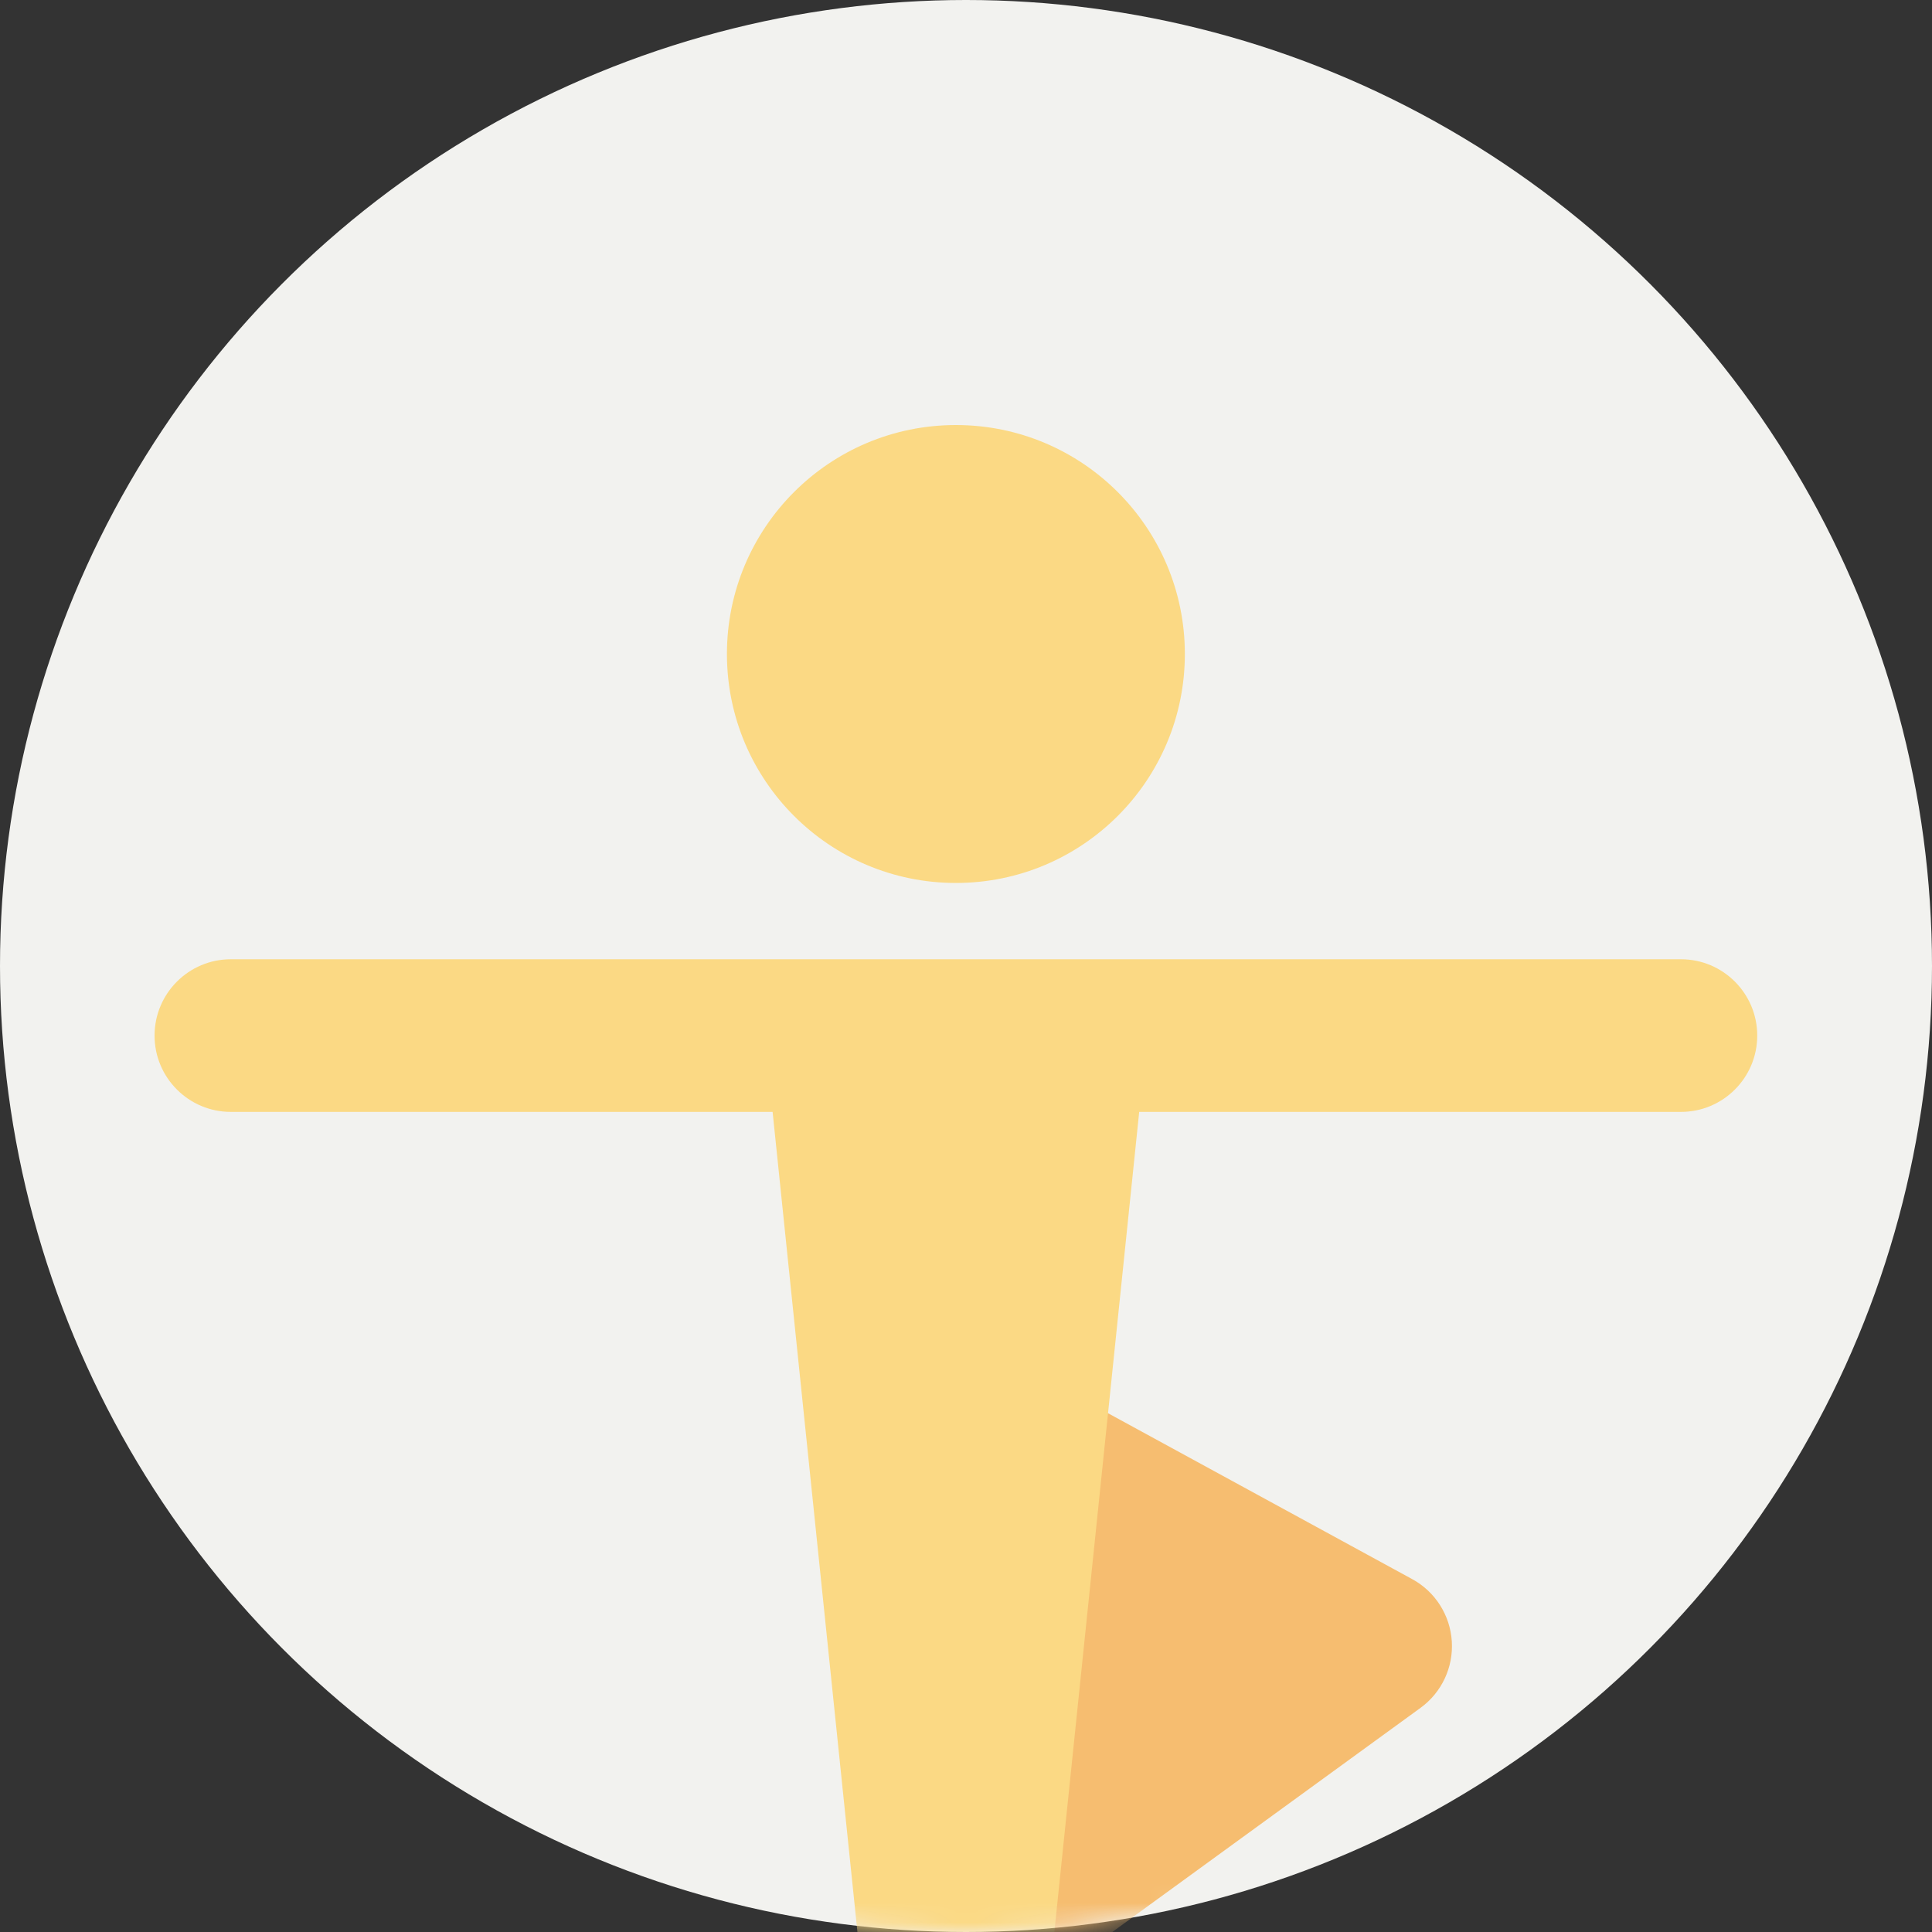 <?xml version="1.0" encoding="UTF-8"?>
<svg width="100px" height="100px" viewBox="0 0 100 100" version="1.1" xmlns="http://www.w3.org/2000/svg" xmlns:xlink="http://www.w3.org/1999/xlink">
    <rect x="0" y="0" width="100" height="100" fill="#333333" stroke="none"/>
    <!-- Generator: Sketch 49 (51002) - http://www.bohemiancoding.com/sketch -->
    <title>Page 1</title>
    <desc>Created with Sketch.</desc>
    <defs>
        <circle id="path-1" cx="50" cy="50" r="50"></circle>
    </defs>
    <g id="Page-1" stroke="none" stroke-width="1" fill="none" fill-rule="evenodd">
        <g id="Activity-Tracker" transform="translate(-571, -985)">
            <g id="Group" transform="translate(530, 956)">
                <g id="Page-1" transform="translate(41, 29)">
                    <mask id="mask-2" fill="white">
                        <use xlink:href="#path-1"></use>
                    </mask>
                    <use id="Mask" fill="#F2F2EF" xlink:href="#path-1"></use>
                    <g id="user-balance" mask="url(#mask-2)" fill-rule="nonzero">
                        <g transform="translate(8, 22)">
                            <path d="M65.095,59.735 L43.368,47.885 C42.144,47.217 40.659,47.246 39.461,47.956 C38.262,48.668 37.527,49.958 37.527,51.353 L37.527,79.004 C37.527,80.489 38.36,81.849 39.684,82.524 C40.251,82.812 40.865,82.954 41.477,82.954 C42.297,82.954 43.113,82.7 43.8,82.198 L65.527,66.398 C66.622,65.601 67.233,64.299 67.145,62.949 C67.058,61.597 66.284,60.383 65.095,59.735 Z" id="Shape" fill="#F6BD70"></path>
                            <circle id="Oval" fill="#FBD984" cx="41.477" cy="11.851" r="11.851"></circle>
                            <path d="M79.004,27.651 L3.95,27.651 C1.769,27.651 0,29.42 0,31.602 C0,33.783 1.769,35.552 3.95,35.552 L31.99,35.552 L37.548,89.287 C37.757,91.3 39.453,92.83 41.477,92.83 C43.502,92.83 45.198,91.3 45.406,89.287 L50.965,35.552 L79.004,35.552 C81.186,35.552 82.954,33.783 82.954,31.602 C82.954,29.42 81.186,27.651 79.004,27.651 Z" id="Shape" fill="#FBD984"></path>
                        </g>
                    </g>
                </g>
            </g>
        </g>
    </g>
</svg>